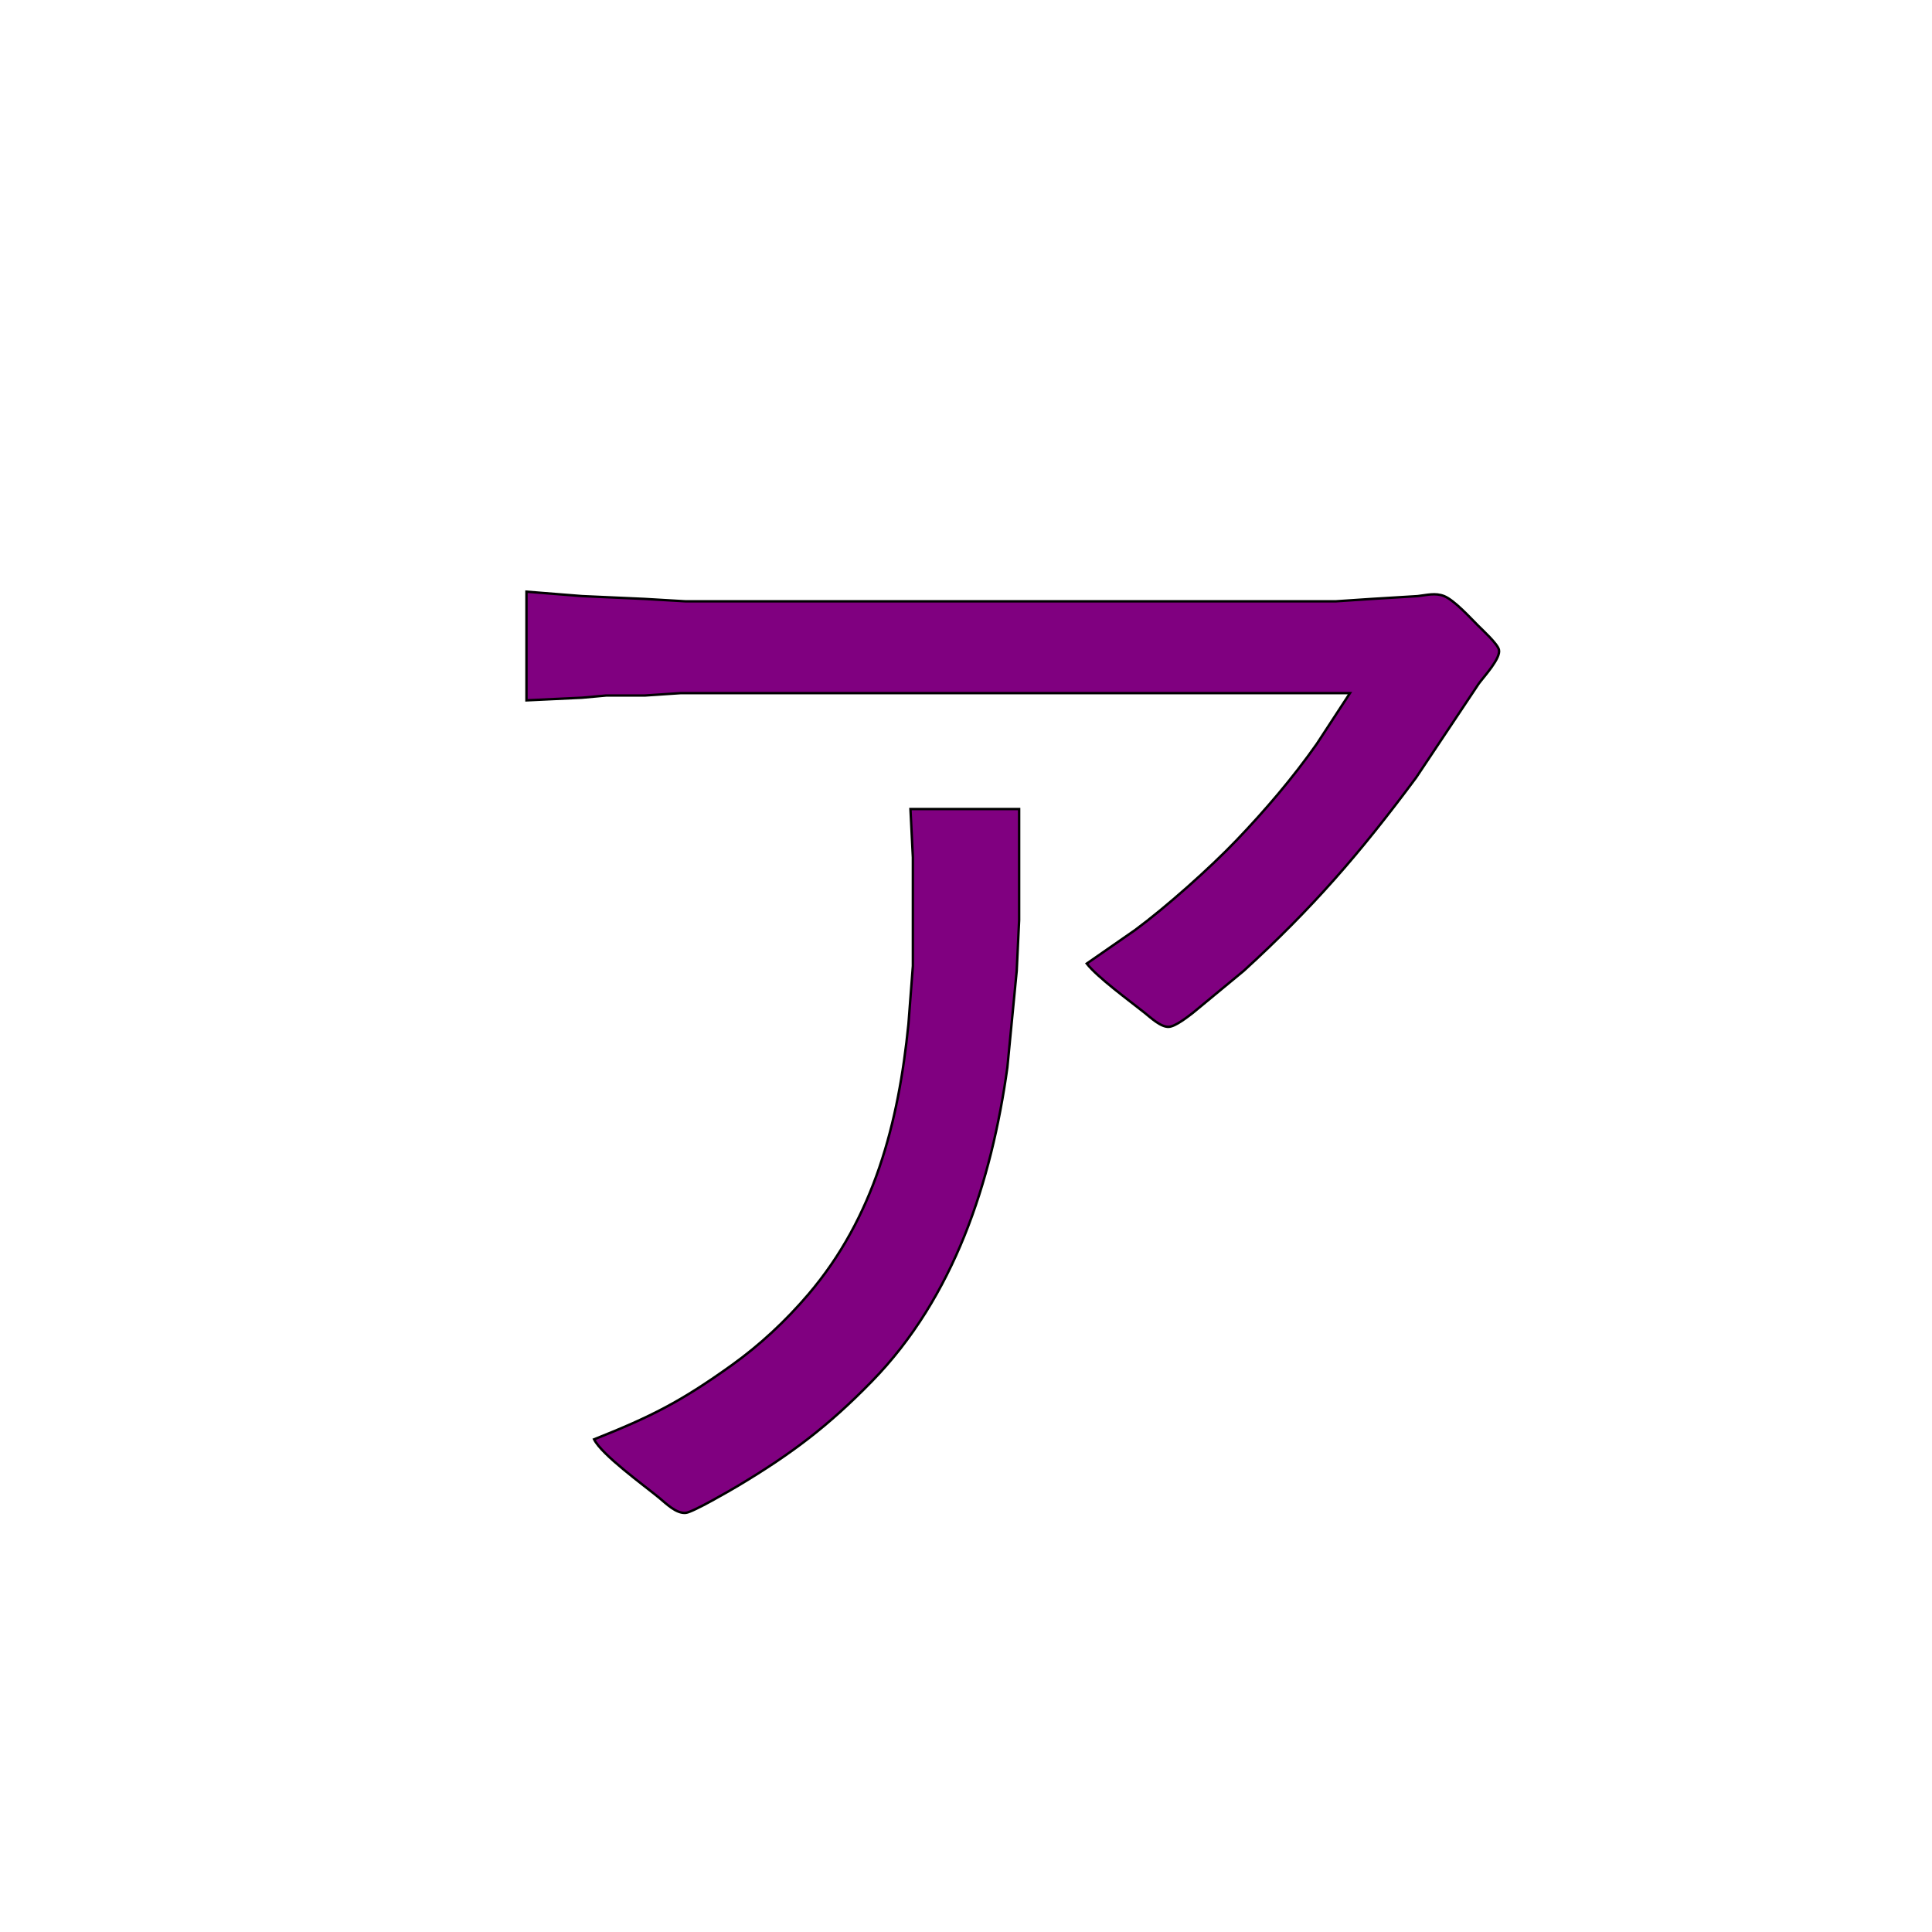 <?xml version="1.0" encoding="UTF-8" standalone="no"?>
<!DOCTYPE svg PUBLIC "-//W3C//DTD SVG 20010904//EN"
              "http://www.w3.org/TR/2001/REC-SVG-20010904/DTD/svg10.dtd">

<svg xmlns="http://www.w3.org/2000/svg"
     width="11.11in" height="11.11in"
     viewBox="0 0 800 800">
  <path id="Selection #1"
        fill="purple" stroke="black" stroke-width="1"
        d="M 241.00,246.83
           C 241.00,246.83 267.00,248.00 267.00,248.00
             267.00,248.00 284.00,249.00 284.00,249.00
             284.00,249.00 553.00,249.00 553.00,249.00
             553.00,249.00 568.00,248.00 568.00,248.00
             568.00,248.00 587.00,246.84 587.00,246.84
             590.75,246.43 594.30,245.36 598.00,246.84
             602.19,248.54 608.62,255.62 612.00,259.00
             614.04,261.04 620.01,266.50 620.67,269.00
             621.58,272.47 614.52,280.10 612.38,283.00
             612.38,283.00 586.37,322.00 586.37,322.00
             563.31,353.05 543.69,375.81 515.00,402.00
             515.00,402.00 494.00,419.35 494.00,419.35
             491.75,421.07 486.77,425.02 484.00,425.19
             480.73,425.40 476.46,421.37 474.00,419.40
             467.71,414.38 454.46,404.72 450.00,399.00
             450.00,399.00 470.00,385.12 470.00,385.12
             482.78,375.69 501.00,359.46 511.96,348.00
             523.82,335.60 535.42,322.05 545.28,308.00
             545.28,308.00 559.00,287.00 559.00,287.00
             559.00,287.00 375.00,287.00 375.00,287.00
             375.00,287.00 282.00,287.00 282.00,287.00
             282.00,287.00 267.00,288.00 267.00,288.00
             267.00,288.00 251.00,288.00 251.00,288.00
             251.00,288.00 241.00,288.91 241.00,288.91
             241.00,288.91 218.00,290.00 218.00,290.00
             218.00,290.00 218.00,245.00 218.00,245.00
             218.00,245.00 241.00,246.83 241.00,246.83 Z
           M 422.00,335.00
           C 422.00,335.00 422.00,381.00 422.00,381.00
             422.00,381.00 421.00,402.00 421.00,402.00
             421.00,402.00 417.13,442.00 417.13,442.00
             410.56,489.34 395.12,537.02 360.99,572.00
             343.04,590.40 327.92,601.85 306.00,615.00
             302.60,617.04 286.91,626.15 284.00,626.44
             280.02,626.84 275.86,622.61 273.00,620.25
             266.59,614.97 249.19,602.44 246.00,596.00
             269.83,586.52 281.87,580.41 303.00,565.29
             314.71,556.91 325.37,546.94 334.70,536.00
             362.04,503.93 372.07,464.95 376.17,424.00
             376.17,424.00 378.00,400.00 378.00,400.00
             378.00,400.00 378.00,355.00 378.00,355.00
             378.00,355.00 377.00,335.00 377.00,335.00
             377.00,335.00 422.00,335.00 422.00,335.00 Z" />
</svg>
